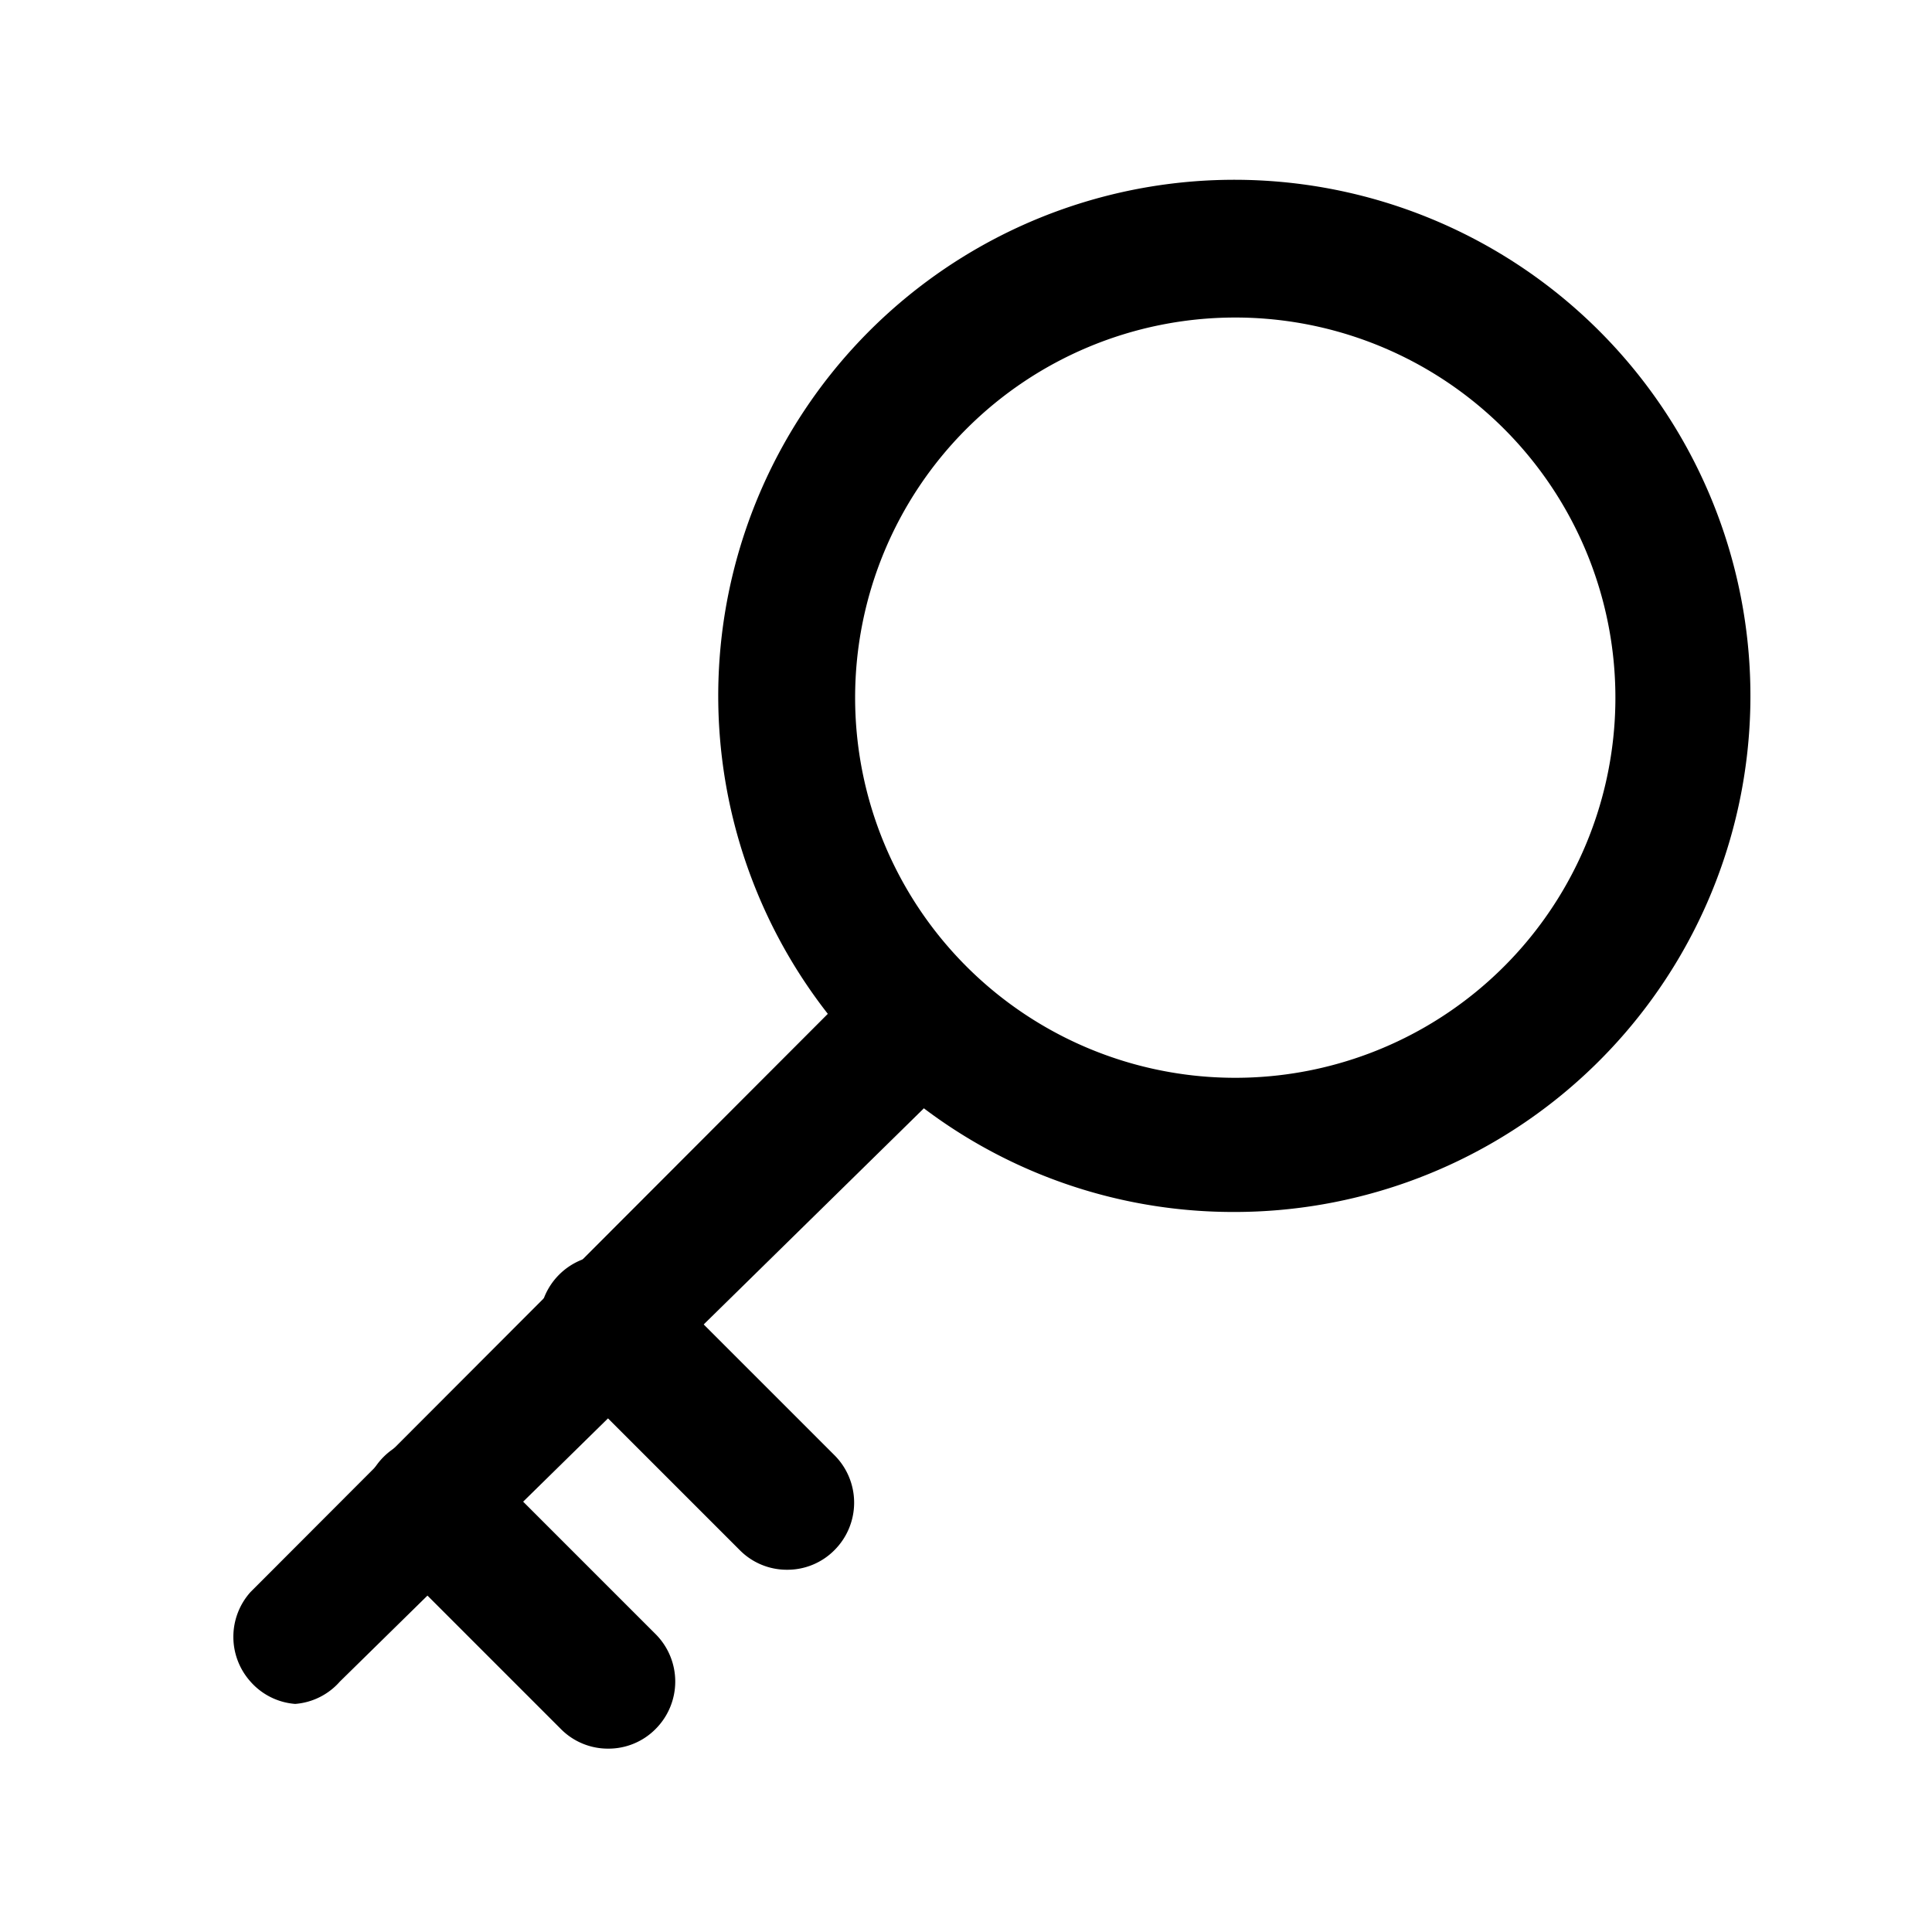 <svg xmlns="http://www.w3.org/2000/svg" width="100%" height="100%" viewBox="1.2 1.2 21.6 21.6"><path d="M15 14.75a5.74 5.74 0 01-4.07-1.68A5.77 5.77 0 1115 14.75zm0-10A4.25 4.25 0 0012 12a4.25 4.25 0 103-7.25z"/><path d="M4.5 20.25A.74.74 0 014 20a.75.75 0 010-1l6.46-6.47a.75.75 0 111.06 1.07L5 20a.74.74 0 01-.5.25z"/><path d="M8 20.75a.74.74 0 01-.53-.22l-2-2a.75.75 0 011.06-1.06l2 2a.75.75 0 010 1.06.74.74 0 01-.53.22zM10 18.75a.74.74 0 01-.53-.22l-2-2a.75.75 0 111.06-1.06l2 2a.75.75 0 010 1.06.74.74 0 01-.53.22z"/></svg>